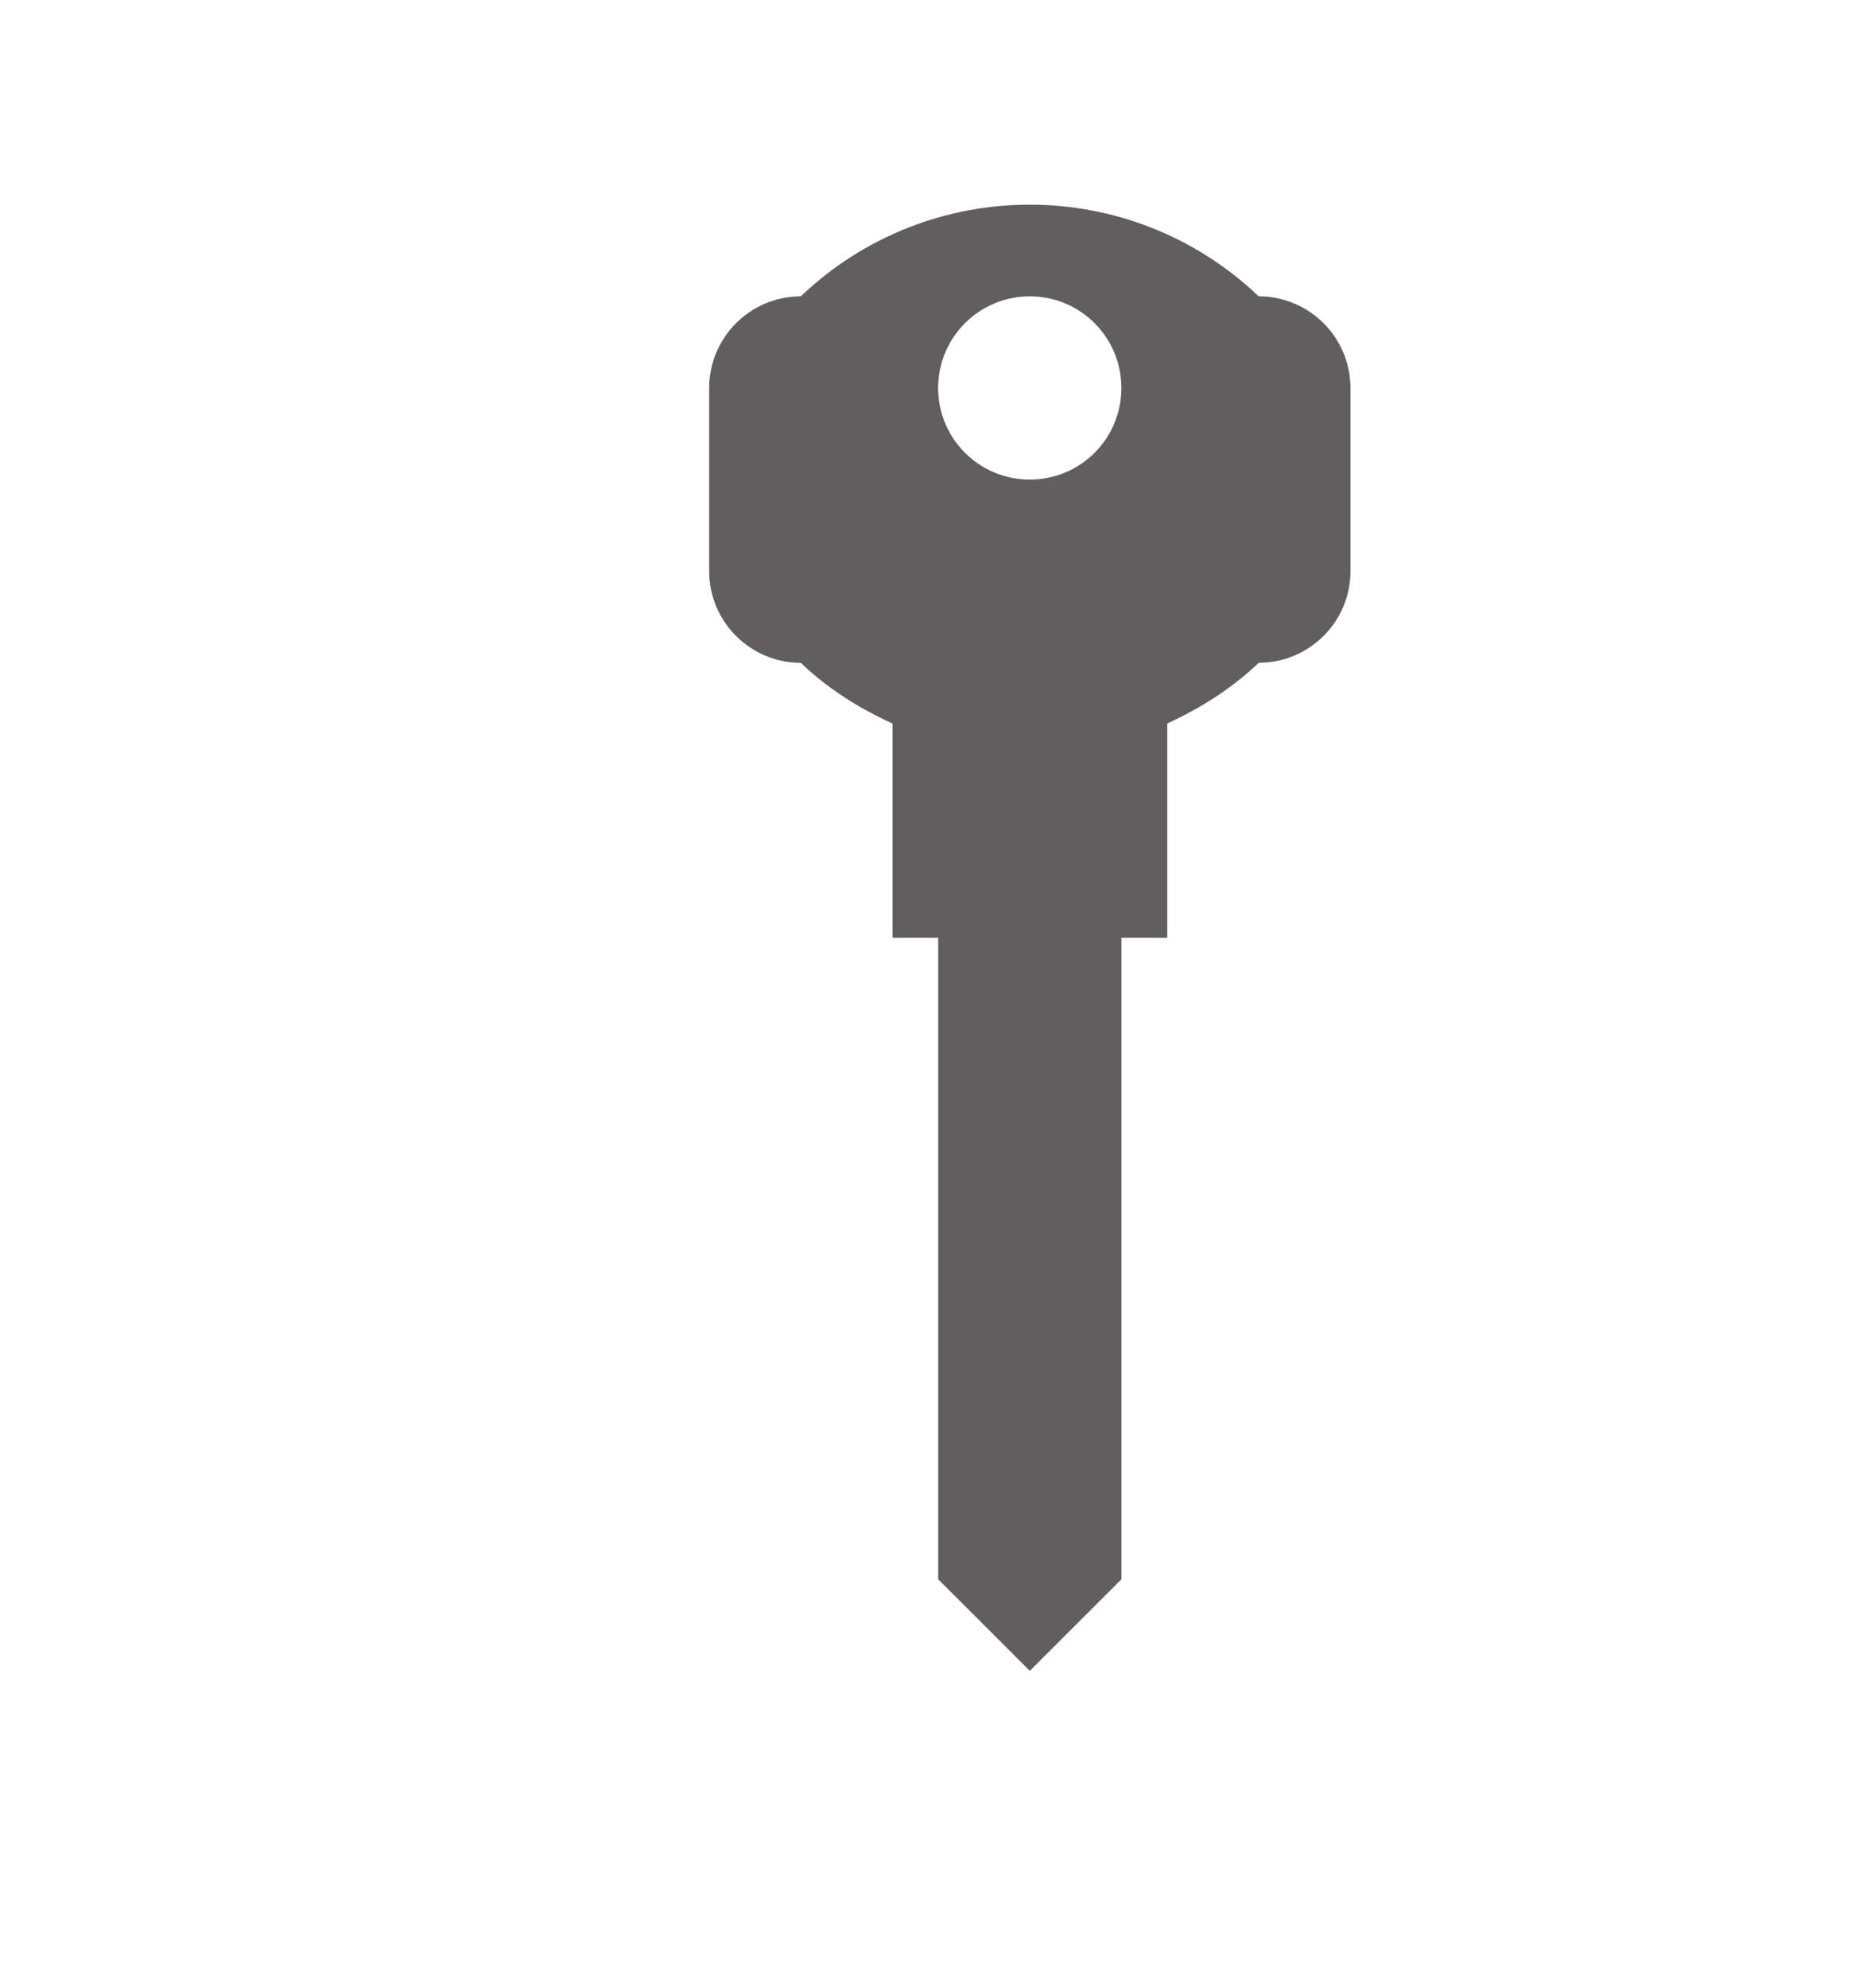 <?xml version="1.0" encoding="utf-8"?>
<!-- Generator: Adobe Illustrator 16.0.0, SVG Export Plug-In . SVG Version: 6.00 Build 0)  -->
<!DOCTYPE svg PUBLIC "-//W3C//DTD SVG 1.1//EN" "http://www.w3.org/Graphics/SVG/1.1/DTD/svg11.dtd">
<svg version="1.1" xmlns="http://www.w3.org/2000/svg" xmlns:xlink="http://www.w3.org/1999/xlink" x="0px" y="0px"
	 width="23.141px" height="24.793px" viewBox="0 0 23.141 24.793" enable-background="new 0 0 23.141 24.793" xml:space="preserve">
<g id="Layer_1" display="none">
	<g display="inline">
		<path fill="#605E5E" d="M11.434,14.667l-1.532-1.344l-4.381,3.754c0.16,0.152,0.372,0.241,0.609,0.241h10.604
			c0.238,0,0.451-0.089,0.61-0.241l-4.381-3.754L11.434,14.667z M11.434,14.667"/>
		<path fill="#605E5E" d="M17.345,8.714c-0.157-0.151-0.372-0.242-0.61-0.242H6.13c-0.232,0-0.449,0.09-0.609,0.242l5.913,5.067
			L17.345,8.714z M17.345,8.714"/>
		<path fill="#605E5E" d="M5.239,9.25v7.346l4.277-3.633L5.239,9.25z M5.239,9.25"/>
		<path fill="#605E5E" d="M13.349,12.963l4.275,3.633V9.245L13.349,12.963z M13.349,12.963"/>
	</g>
</g>
<g id="Layer_2">
	<path fill="#605E5E" d="M15.702,3.695c-1.6-1.524-4.113-1.524-5.712,0c-0.63,0-1.143,0.512-1.143,1.143v2.285
		c0,0.629,0.513,1.142,1.143,1.142c0.342,0.328,0.733,0.569,1.144,0.757v2.671h0.57v7.999l1.143,1.142l1.143-1.142v-7.999h0.572
		V9.021c0.408-0.188,0.798-0.429,1.141-0.757c0.632,0,1.144-0.513,1.144-1.142V4.838C16.846,4.207,16.334,3.695,15.702,3.695
		L15.702,3.695z M13.989,4.838c0,0.632-0.509,1.142-1.143,1.142c-0.631,0-1.143-0.51-1.143-1.142c0-0.631,0.512-1.143,1.143-1.143
		C13.48,3.695,13.989,4.207,13.989,4.838L13.989,4.838z M13.989,4.838"/>
</g>
</svg>
